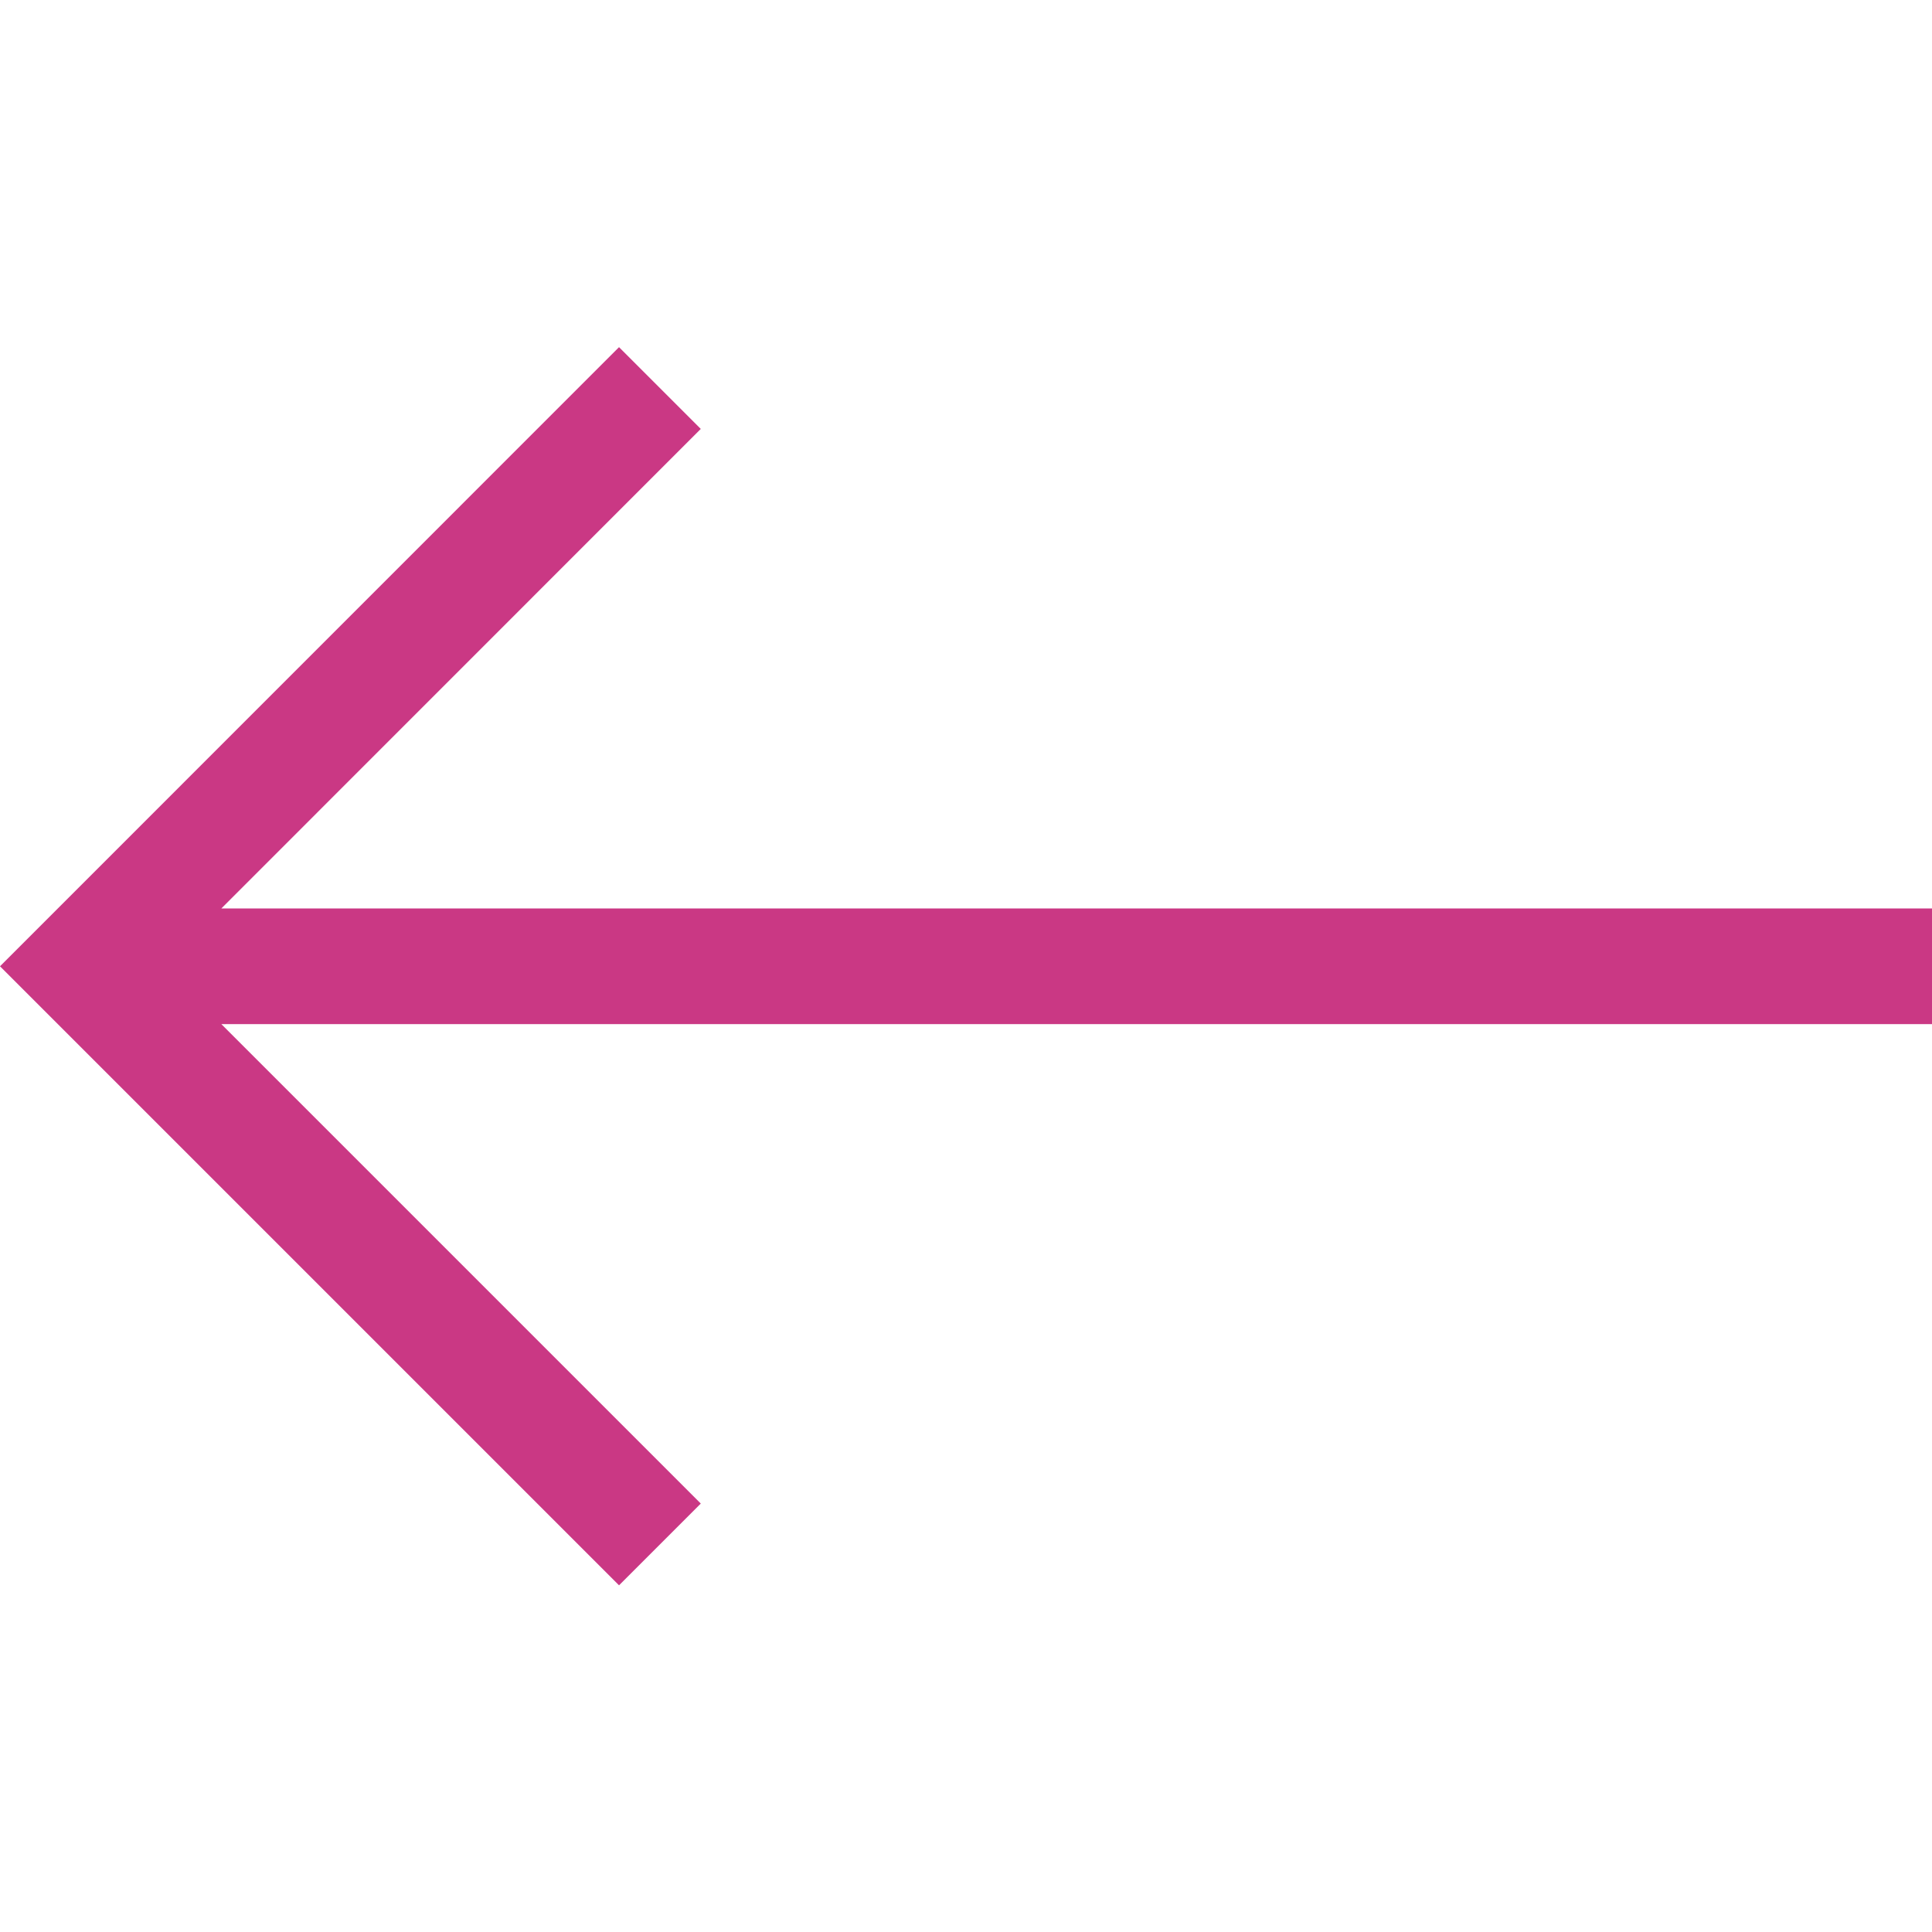 <?xml version="1.0" encoding="utf-8"?><!-- Uploaded to: SVG Repo, www.svgrepo.com, Generator: SVG Repo Mixer Tools -->
<svg fill="#CA3884" width="20" height="20" viewBox="0 0 1920 1920" xmlns="http://www.w3.org/2000/svg">
    <path d="M615.177 345 0 960.292l615.177 615.177 81.25-81.25-476.467-476.466H1920V902.83H219.96l476.467-476.58z" fill-rule="evenodd"/>
</svg>